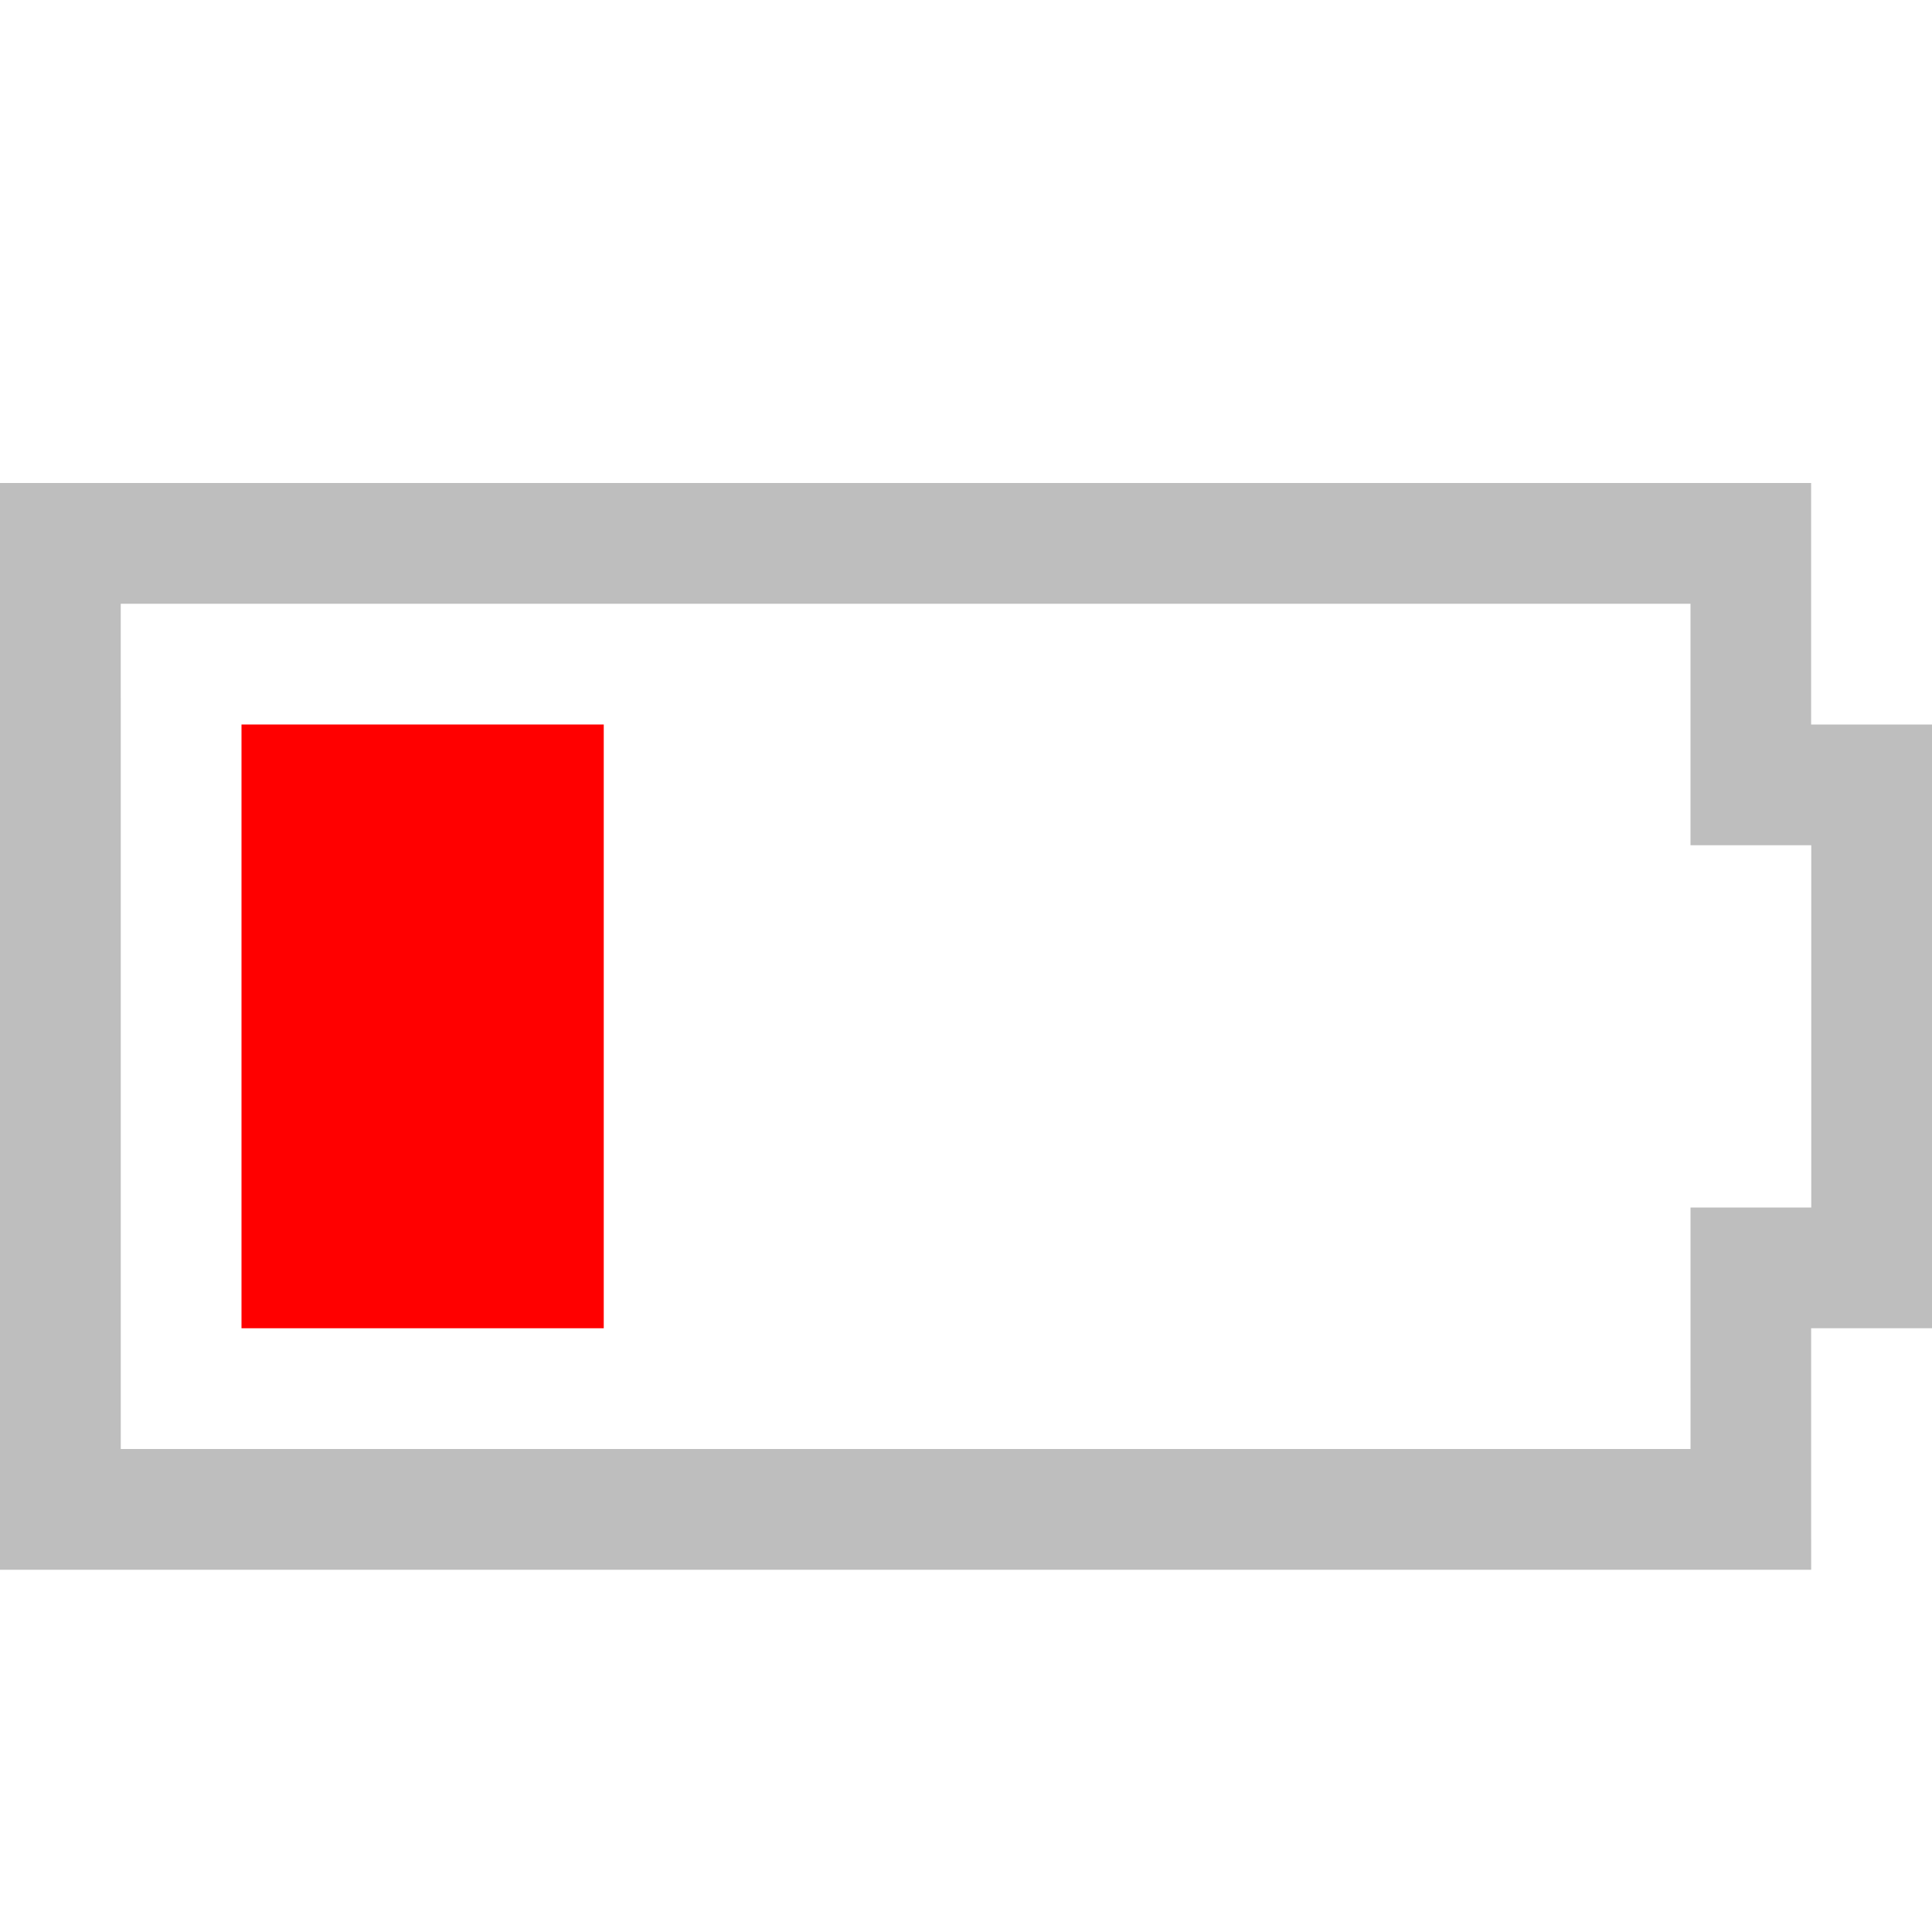 <?xml version="1.0" encoding="UTF-8" standalone="no"?>
<!-- Created with Inkscape (http://www.inkscape.org/) -->

<svg
   xmlns:dc="http://purl.org/dc/elements/1.1/"
   xmlns:cc="http://creativecommons.org/ns#"
   xmlns:rdf="http://www.w3.org/1999/02/22-rdf-syntax-ns#"
   xmlns:svg="http://www.w3.org/2000/svg"
   xmlns="http://www.w3.org/2000/svg"
   xmlns:sodipodi="http://sodipodi.sourceforge.net/DTD/sodipodi-0.dtd"
   xmlns:inkscape="http://www.inkscape.org/namespaces/inkscape"
   id="svg7384"
   height="16"
   width="16"
   version="1.1"
   inkscape:version="0.91 r13725"
   sodipodi:docname="battery-low-symbolic.svg">
  <defs
     id="defs10" />
  <sodipodi:namedview
     pagecolor="#ffffff"
     bordercolor="#666666"
     borderopacity="1"
     objecttolerance="10"
     gridtolerance="10"
     guidetolerance="10"
     inkscape:pageopacity="0"
     inkscape:pageshadow="2"
     inkscape:window-width="875"
     inkscape:window-height="480"
     id="namedview8"
     showgrid="false"
     inkscape:zoom="14.75"
     inkscape:cx="6.8169239"
     inkscape:cy="9.1364764"
     inkscape:window-x="98"
     inkscape:window-y="216"
     inkscape:window-maximized="0"
     inkscape:current-layer="layer9" />
  <title
     id="title9167">Gnome Symbolic Icon Theme</title>
  <g
     id="layer9"
     transform="translate(-80,-217.999)">
    <rect
       id="rect3743"
       style="fill:#ff0000"
       transform="scale(-1,1)"
       height="5"
       width="3"
       y="223.999"
       x="-85"
       class="error" />
    <path
       d="m 96,223.999 -1.001,0 0,-2 -15,0 2.17e-4,9 15,0 -2.01e-4,-2 1.001,2e-5 z m -1,1 1.6e-5,3 -1,0 0,1 2.01e-4,1 -13,1e-5 -2.18e-4,-7 13,0 0,1 0,1 z"
       id="path3745"
       style="text-indent:0;text-transform:none;block-progression:tb;color:#bebebe;fill:#bebebe"
       inkscape:connector-curvature="0"
       sodipodi:nodetypes="cccccccccccccccccccc" />
  </g>
</svg>
